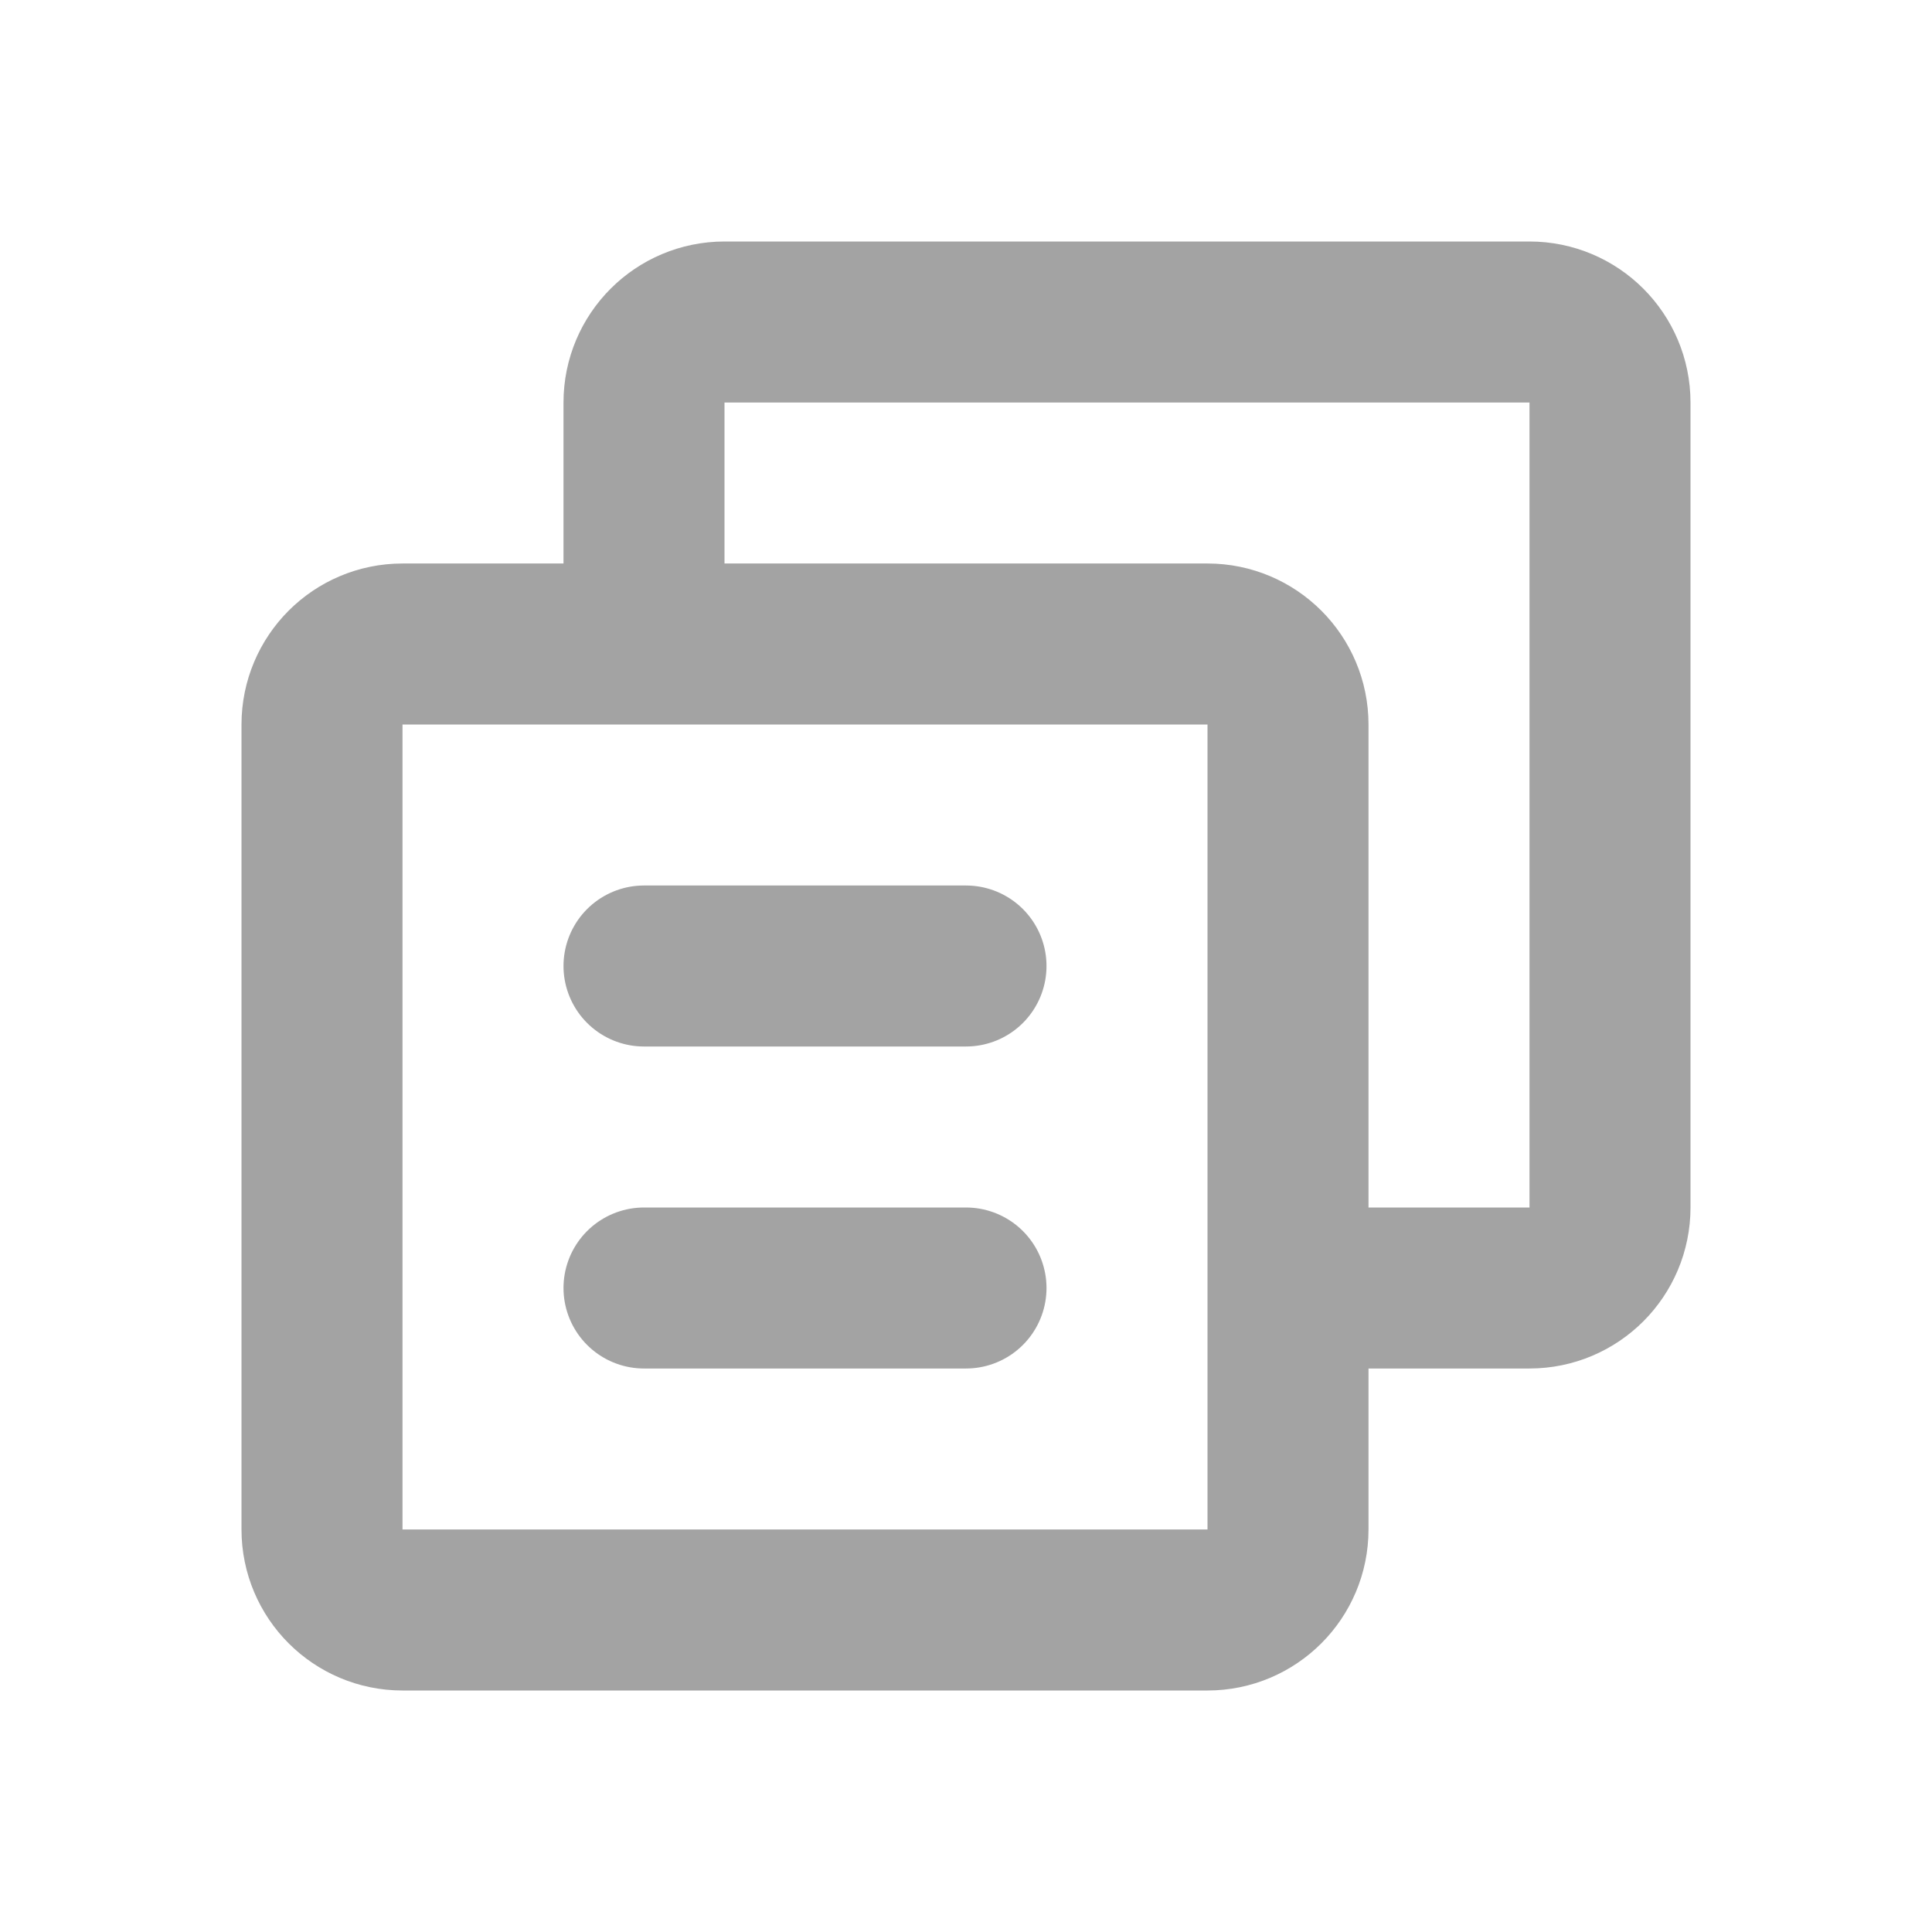 <svg width="24" height="24" viewBox="0 0 24 24" fill="none" xmlns="http://www.w3.org/2000/svg">
<path d="M15 8H8V5C8 4.448 8.448 4 9 4H19C19.552 4 20 4.448 20 5V15C20 15.552 19.552 16 19 16H16V9M15 8C15.552 8 16 8.448 16 9M15 8H5C4.448 8 4 8.448 4 9V19C4 19.552 4.448 20 5 20H15C15.552 20 16 19.552 16 19V9M8 12H12M8 16H12" stroke="#A3A3A3" stroke-width="2" stroke-linecap="round" stroke-linejoin="round"/>
</svg>
